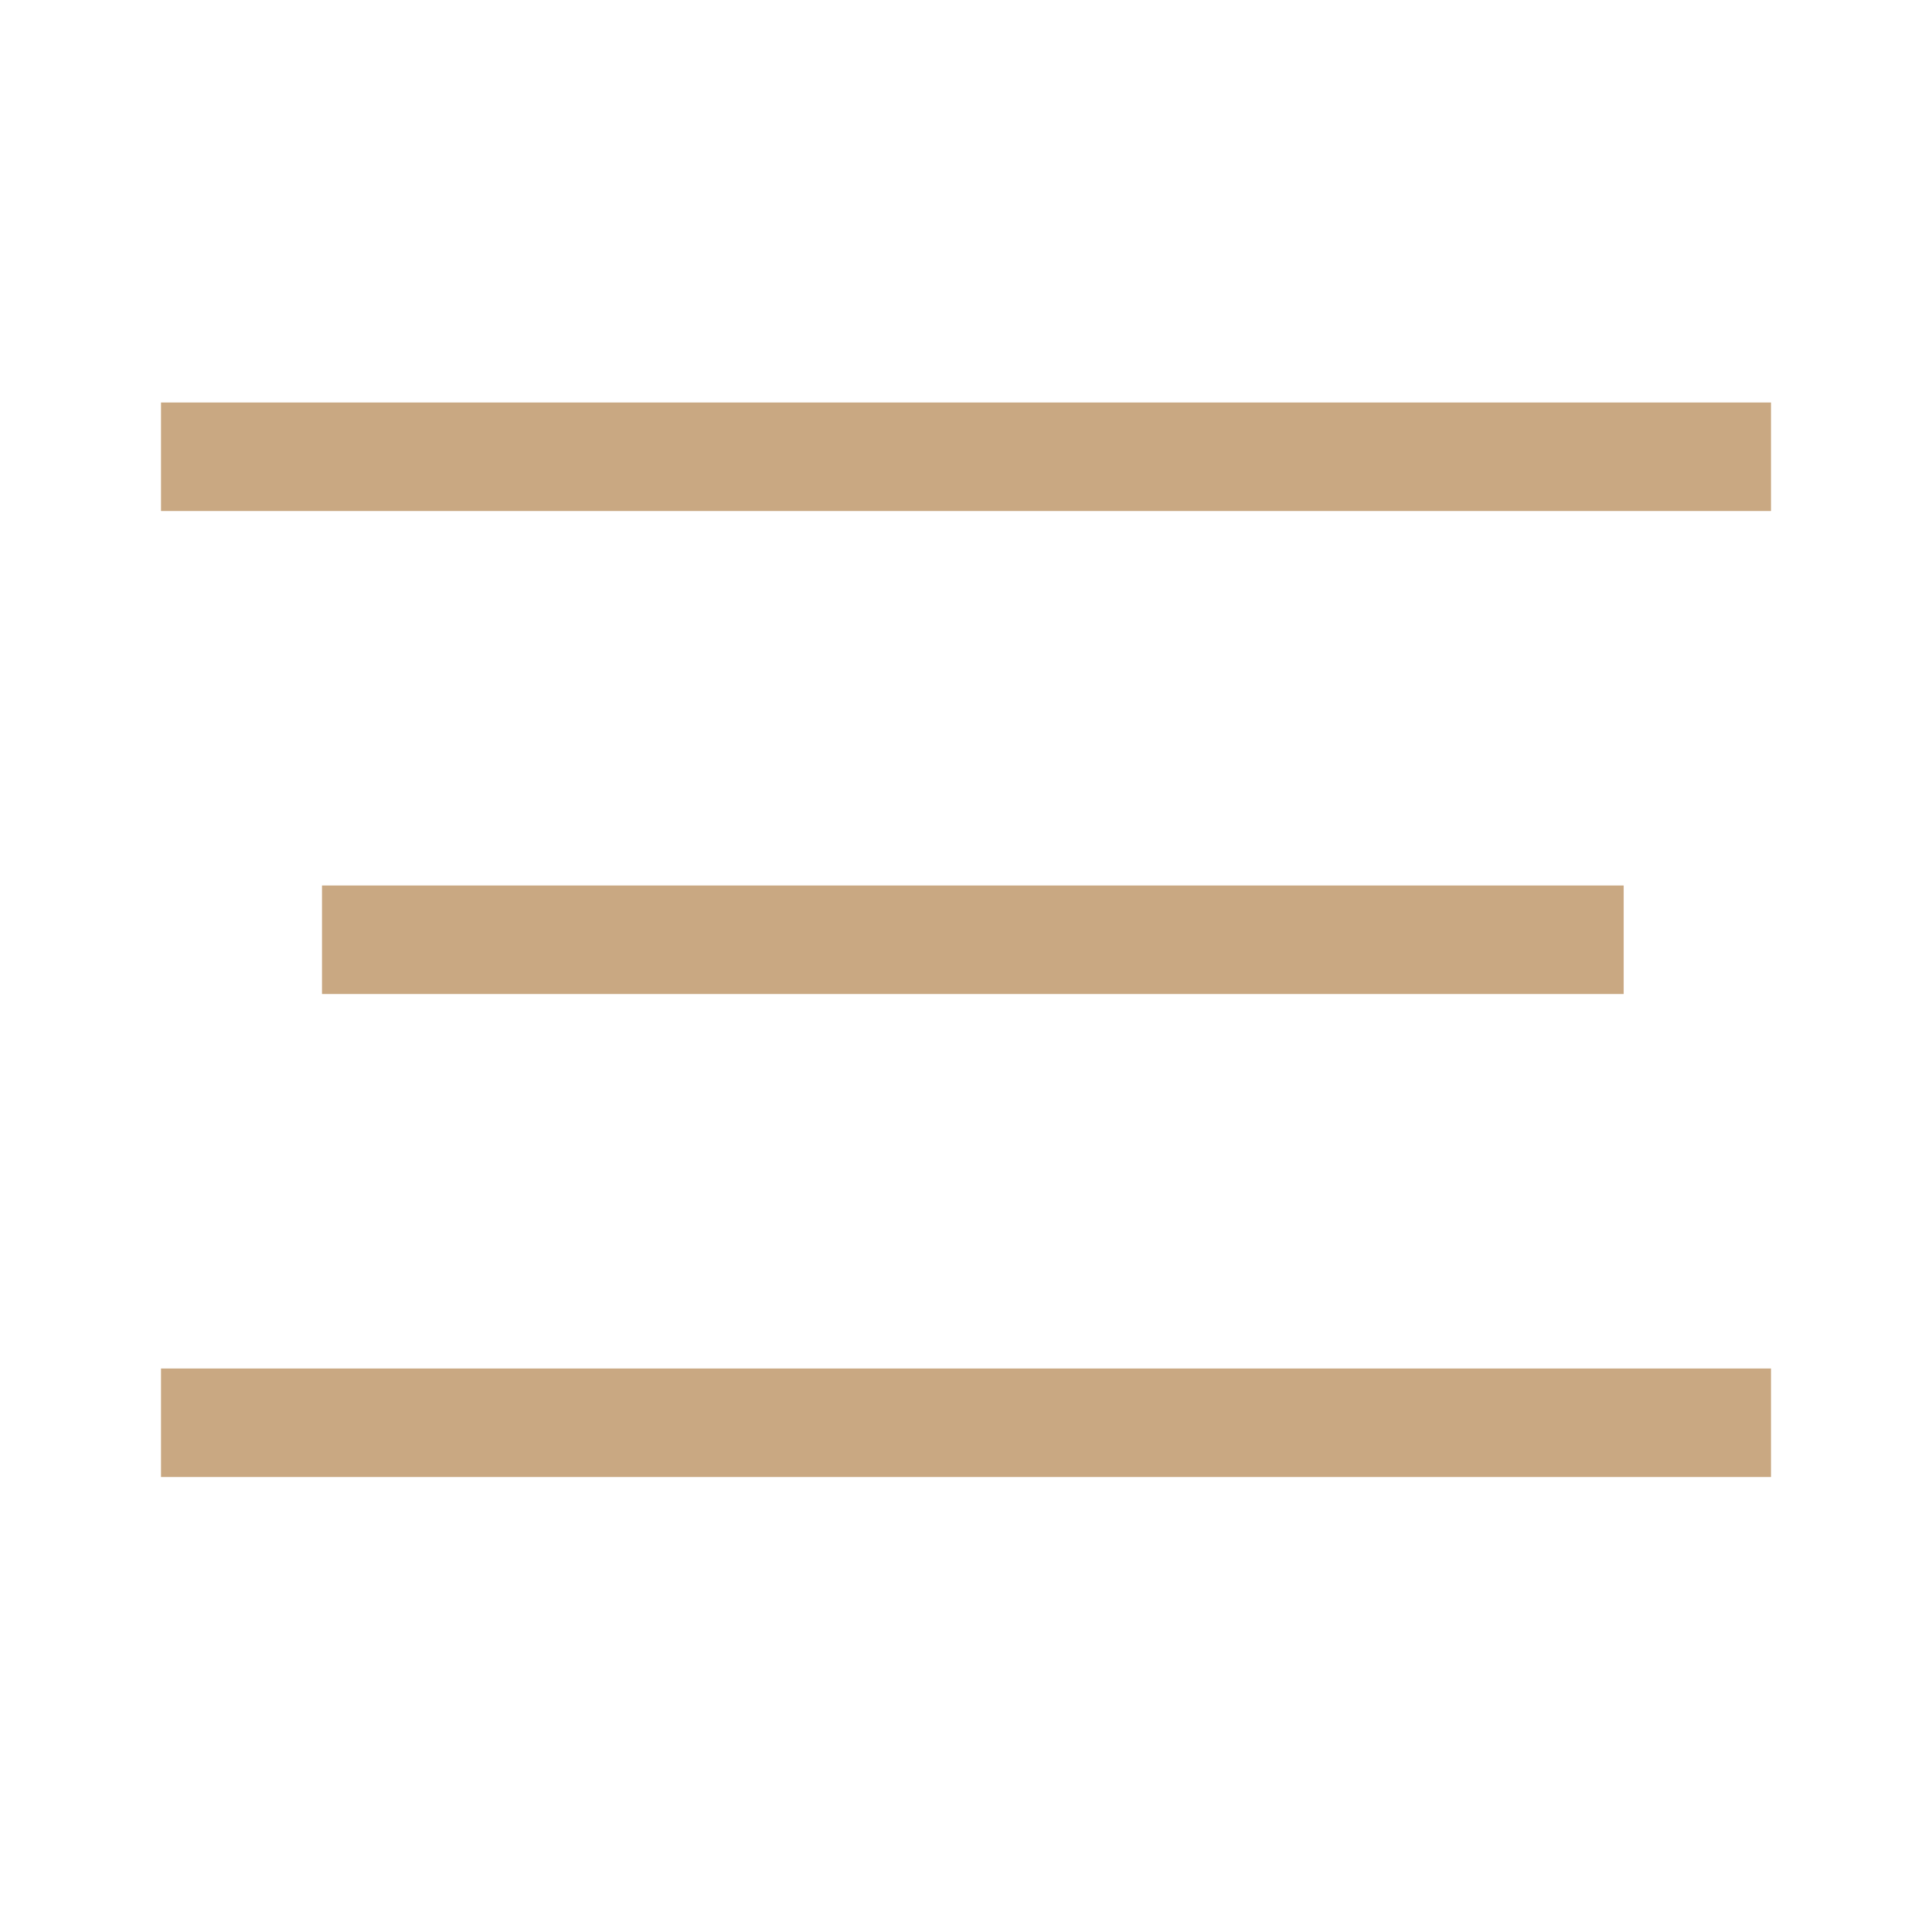 <svg width="24" height="24" xmlns="http://www.w3.org/2000/svg">
    <g fill="none" fill-rule="evenodd">
        <path d="M0 0h24v24H0z"/>
        <path d="M22 17v1.348H2V17h20zm-1.83-6v1.348H4V11h16.17zM22 5v1.348H2V5h20z" fill="#C9A882"/>
    </g>
</svg>
